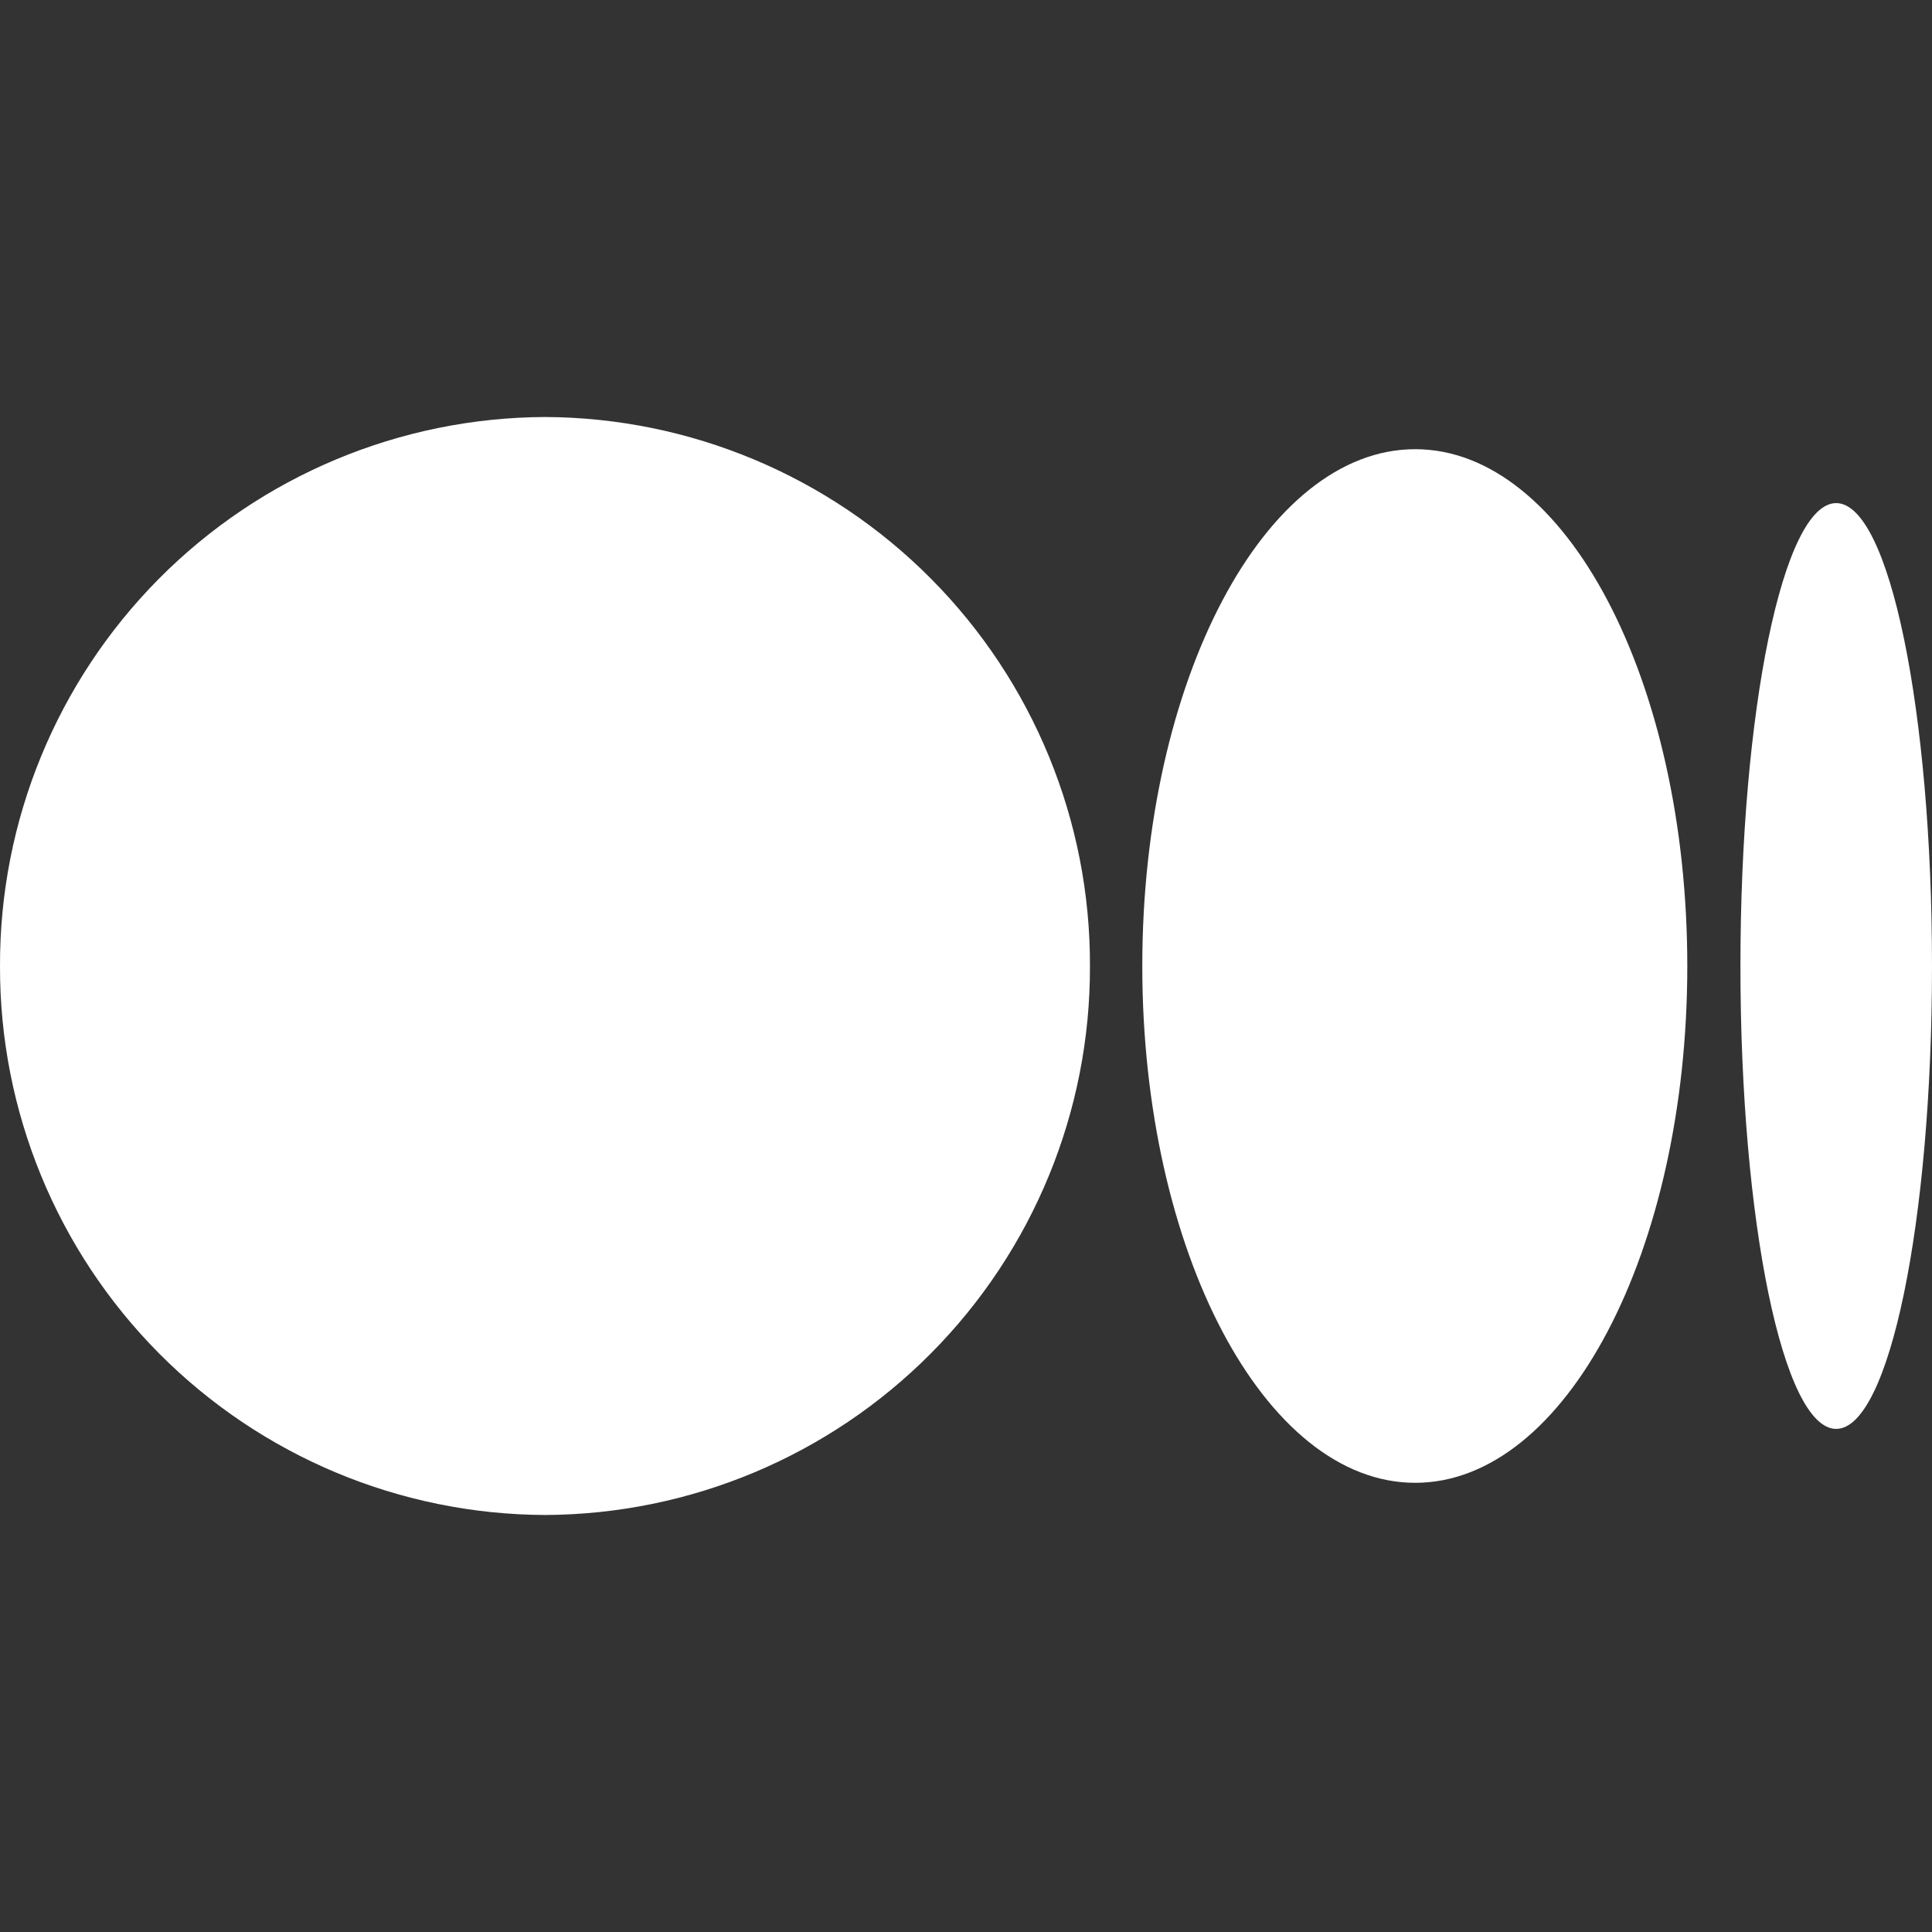 <svg width="32" height="32" viewBox="0 0 32 32" fill="none" xmlns="http://www.w3.org/2000/svg">
<rect x="0" y="0" width="32" height="32" fill="#333333" stroke="none"/>
<g clip-path="url(#clip0_1416_4359)">
<path d="M18.053 16C18.061 18.402 17.114 20.709 15.421 22.414C13.729 24.119 11.429 25.083 9.027 25.093C6.624 25.083 4.324 24.119 2.632 22.414C0.94 20.709 -0.007 18.402 3.9531e-05 16C-0.007 13.598 0.94 11.291 2.632 9.586C4.324 7.881 6.624 6.917 9.027 6.907C11.429 6.917 13.729 7.881 15.421 9.586C17.114 11.291 18.061 13.598 18.053 16ZM27.947 16C27.947 20.72 25.933 24.56 23.44 24.56C20.947 24.56 18.92 20.72 18.92 16C18.92 11.28 20.947 7.44 23.44 7.44C25.933 7.44 27.947 11.28 27.947 16ZM32 16C32 20.227 31.293 23.667 30.413 23.667C29.533 23.667 28.827 20.227 28.827 16C28.827 11.773 29.533 8.333 30.413 8.333C31.293 8.333 32 11.773 32 16Z" fill="white"/>
</g>
<defs>
<clipPath id="clip0_1416_4359">
<rect width="32" height="32" fill="white"/>
</clipPath>
</defs>
</svg>
